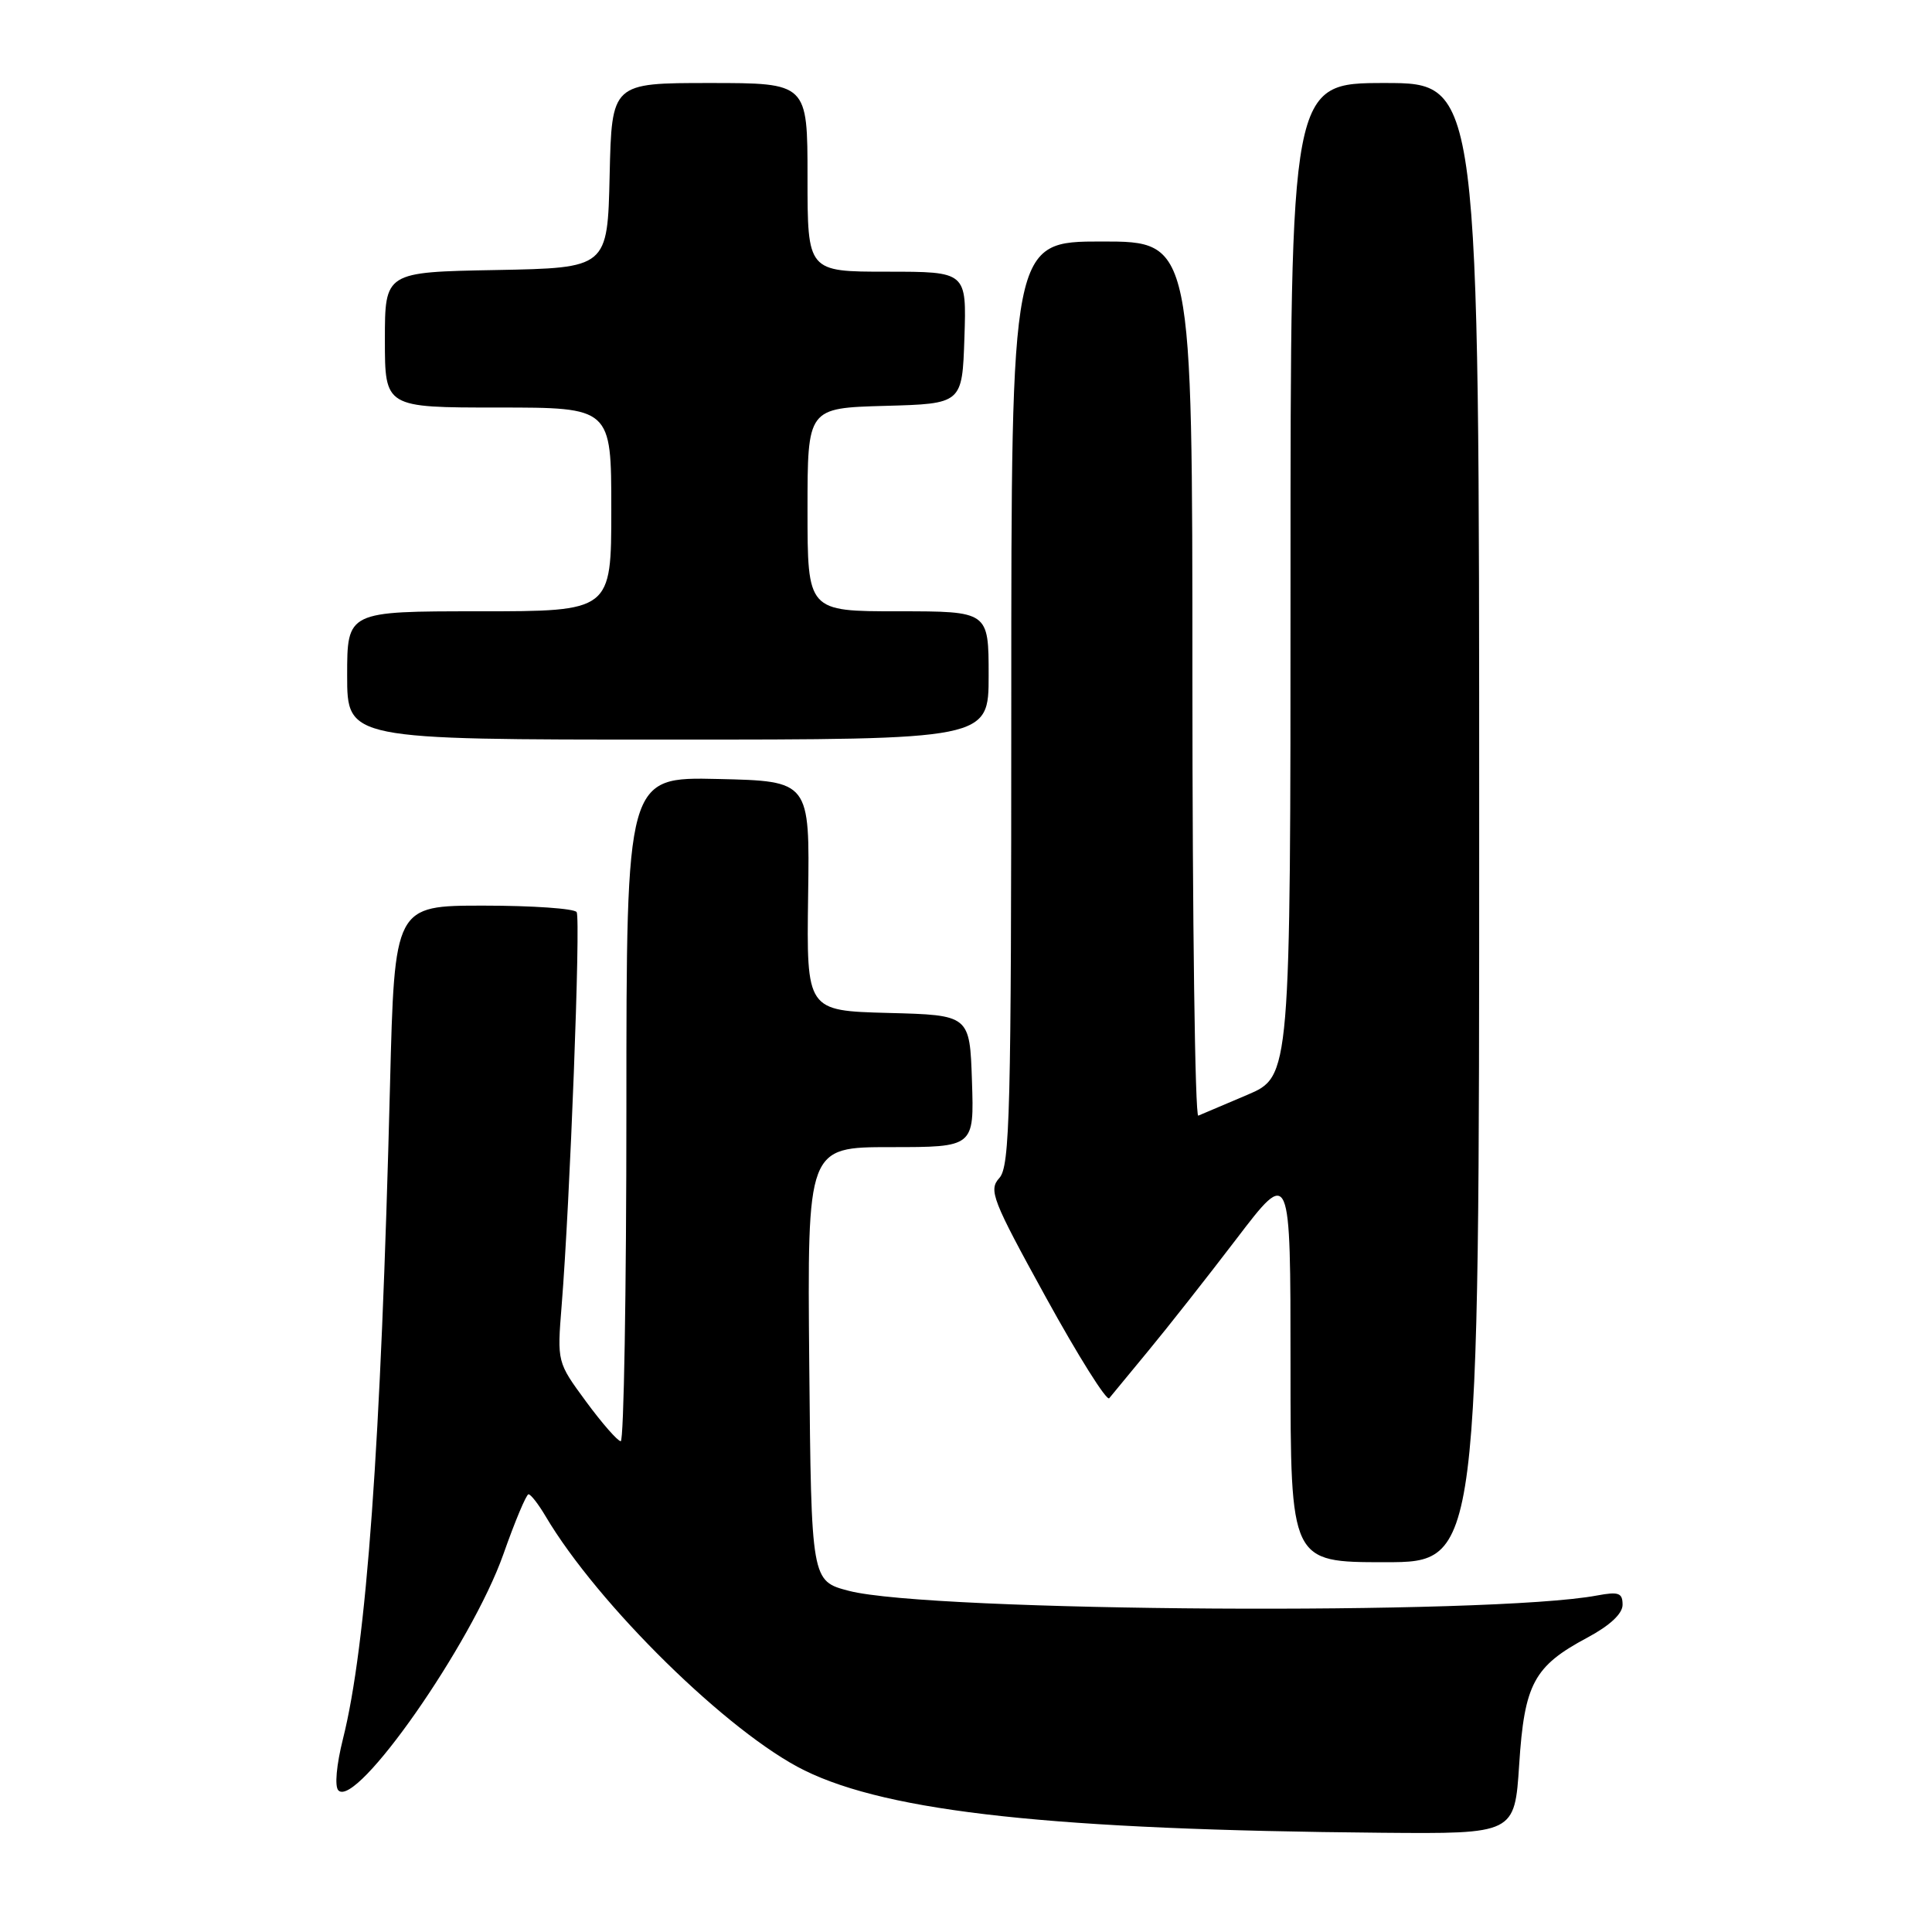 <?xml version="1.0" encoding="UTF-8" standalone="no"?>
<!DOCTYPE svg PUBLIC "-//W3C//DTD SVG 1.1//EN" "http://www.w3.org/Graphics/SVG/1.1/DTD/svg11.dtd" >
<svg xmlns="http://www.w3.org/2000/svg" xmlns:xlink="http://www.w3.org/1999/xlink" version="1.1" viewBox="0 0 256 256">
 <g >
 <path fill="currentColor"
d=" M 201.30 233.81 C 201.99 223.12 203.24 220.78 210.32 217.00 C 213.31 215.40 215.00 213.83 215.00 212.64 C 215.00 211.06 214.48 210.88 211.62 211.41 C 197.57 214.05 123.25 213.59 112.50 210.80 C 107.50 209.50 107.50 209.50 107.23 180.75 C 106.97 152.00 106.97 152.00 118.02 152.00 C 129.08 152.00 129.08 152.00 128.79 143.25 C 128.50 134.50 128.50 134.50 117.69 134.22 C 106.87 133.93 106.87 133.93 107.08 118.72 C 107.30 103.50 107.30 103.50 95.15 103.22 C 83.00 102.94 83.00 102.94 83.00 146.97 C 83.00 171.19 82.66 190.99 82.25 190.97 C 81.84 190.95 79.77 188.59 77.66 185.72 C 73.82 180.50 73.82 180.50 74.42 173.00 C 75.52 159.41 76.96 121.74 76.41 120.86 C 76.12 120.39 70.57 120.00 64.08 120.00 C 52.28 120.00 52.28 120.00 51.68 143.75 C 50.47 191.67 48.57 217.98 45.44 230.43 C 44.58 233.87 44.32 236.72 44.84 237.24 C 47.24 239.64 62.51 217.79 66.69 205.97 C 68.23 201.59 69.74 198.00 70.03 198.00 C 70.33 198.00 71.34 199.30 72.28 200.89 C 79.21 212.62 96.58 229.67 106.62 234.60 C 117.89 240.12 139.68 242.47 183.10 242.85 C 200.70 243.00 200.70 243.00 201.30 233.81 Z  M 196.00 109.00 C 196.00 11.00 196.00 11.00 183.50 11.00 C 171.00 11.00 171.00 11.00 171.00 76.82 C 171.00 142.63 171.00 142.63 165.28 145.07 C 162.13 146.40 159.21 147.65 158.78 147.83 C 158.35 148.02 158.00 122.03 158.00 90.08 C 158.00 32.00 158.00 32.00 146.00 32.00 C 134.00 32.00 134.00 32.00 134.00 93.17 C 134.00 147.48 133.82 154.54 132.42 156.09 C 130.97 157.69 131.44 158.92 138.60 171.93 C 142.87 179.69 146.64 185.69 146.98 185.27 C 147.32 184.85 149.64 182.03 152.15 179.00 C 154.66 175.97 159.92 169.29 163.85 164.14 C 171.00 154.77 171.00 154.77 171.00 180.89 C 171.00 207.00 171.00 207.00 183.50 207.00 C 196.00 207.00 196.00 207.00 196.00 109.00 Z  M 131.00 89.50 C 131.00 81.00 131.00 81.00 119.00 81.00 C 107.00 81.00 107.00 81.00 107.00 67.53 C 107.00 54.07 107.00 54.07 117.25 53.78 C 127.50 53.50 127.50 53.50 127.79 44.75 C 128.08 36.00 128.08 36.00 117.54 36.00 C 107.00 36.00 107.00 36.00 107.00 23.50 C 107.00 11.00 107.00 11.00 94.03 11.00 C 81.06 11.00 81.06 11.00 80.78 23.25 C 80.50 35.50 80.50 35.50 65.75 35.78 C 51.00 36.05 51.00 36.05 51.00 45.03 C 51.00 54.00 51.00 54.00 66.00 54.00 C 81.00 54.00 81.00 54.00 81.00 67.50 C 81.00 81.00 81.00 81.00 63.50 81.00 C 46.00 81.00 46.00 81.00 46.00 89.50 C 46.00 98.00 46.00 98.00 88.50 98.00 C 131.00 98.00 131.00 98.00 131.00 89.50 Z "/>
</g>
</svg>